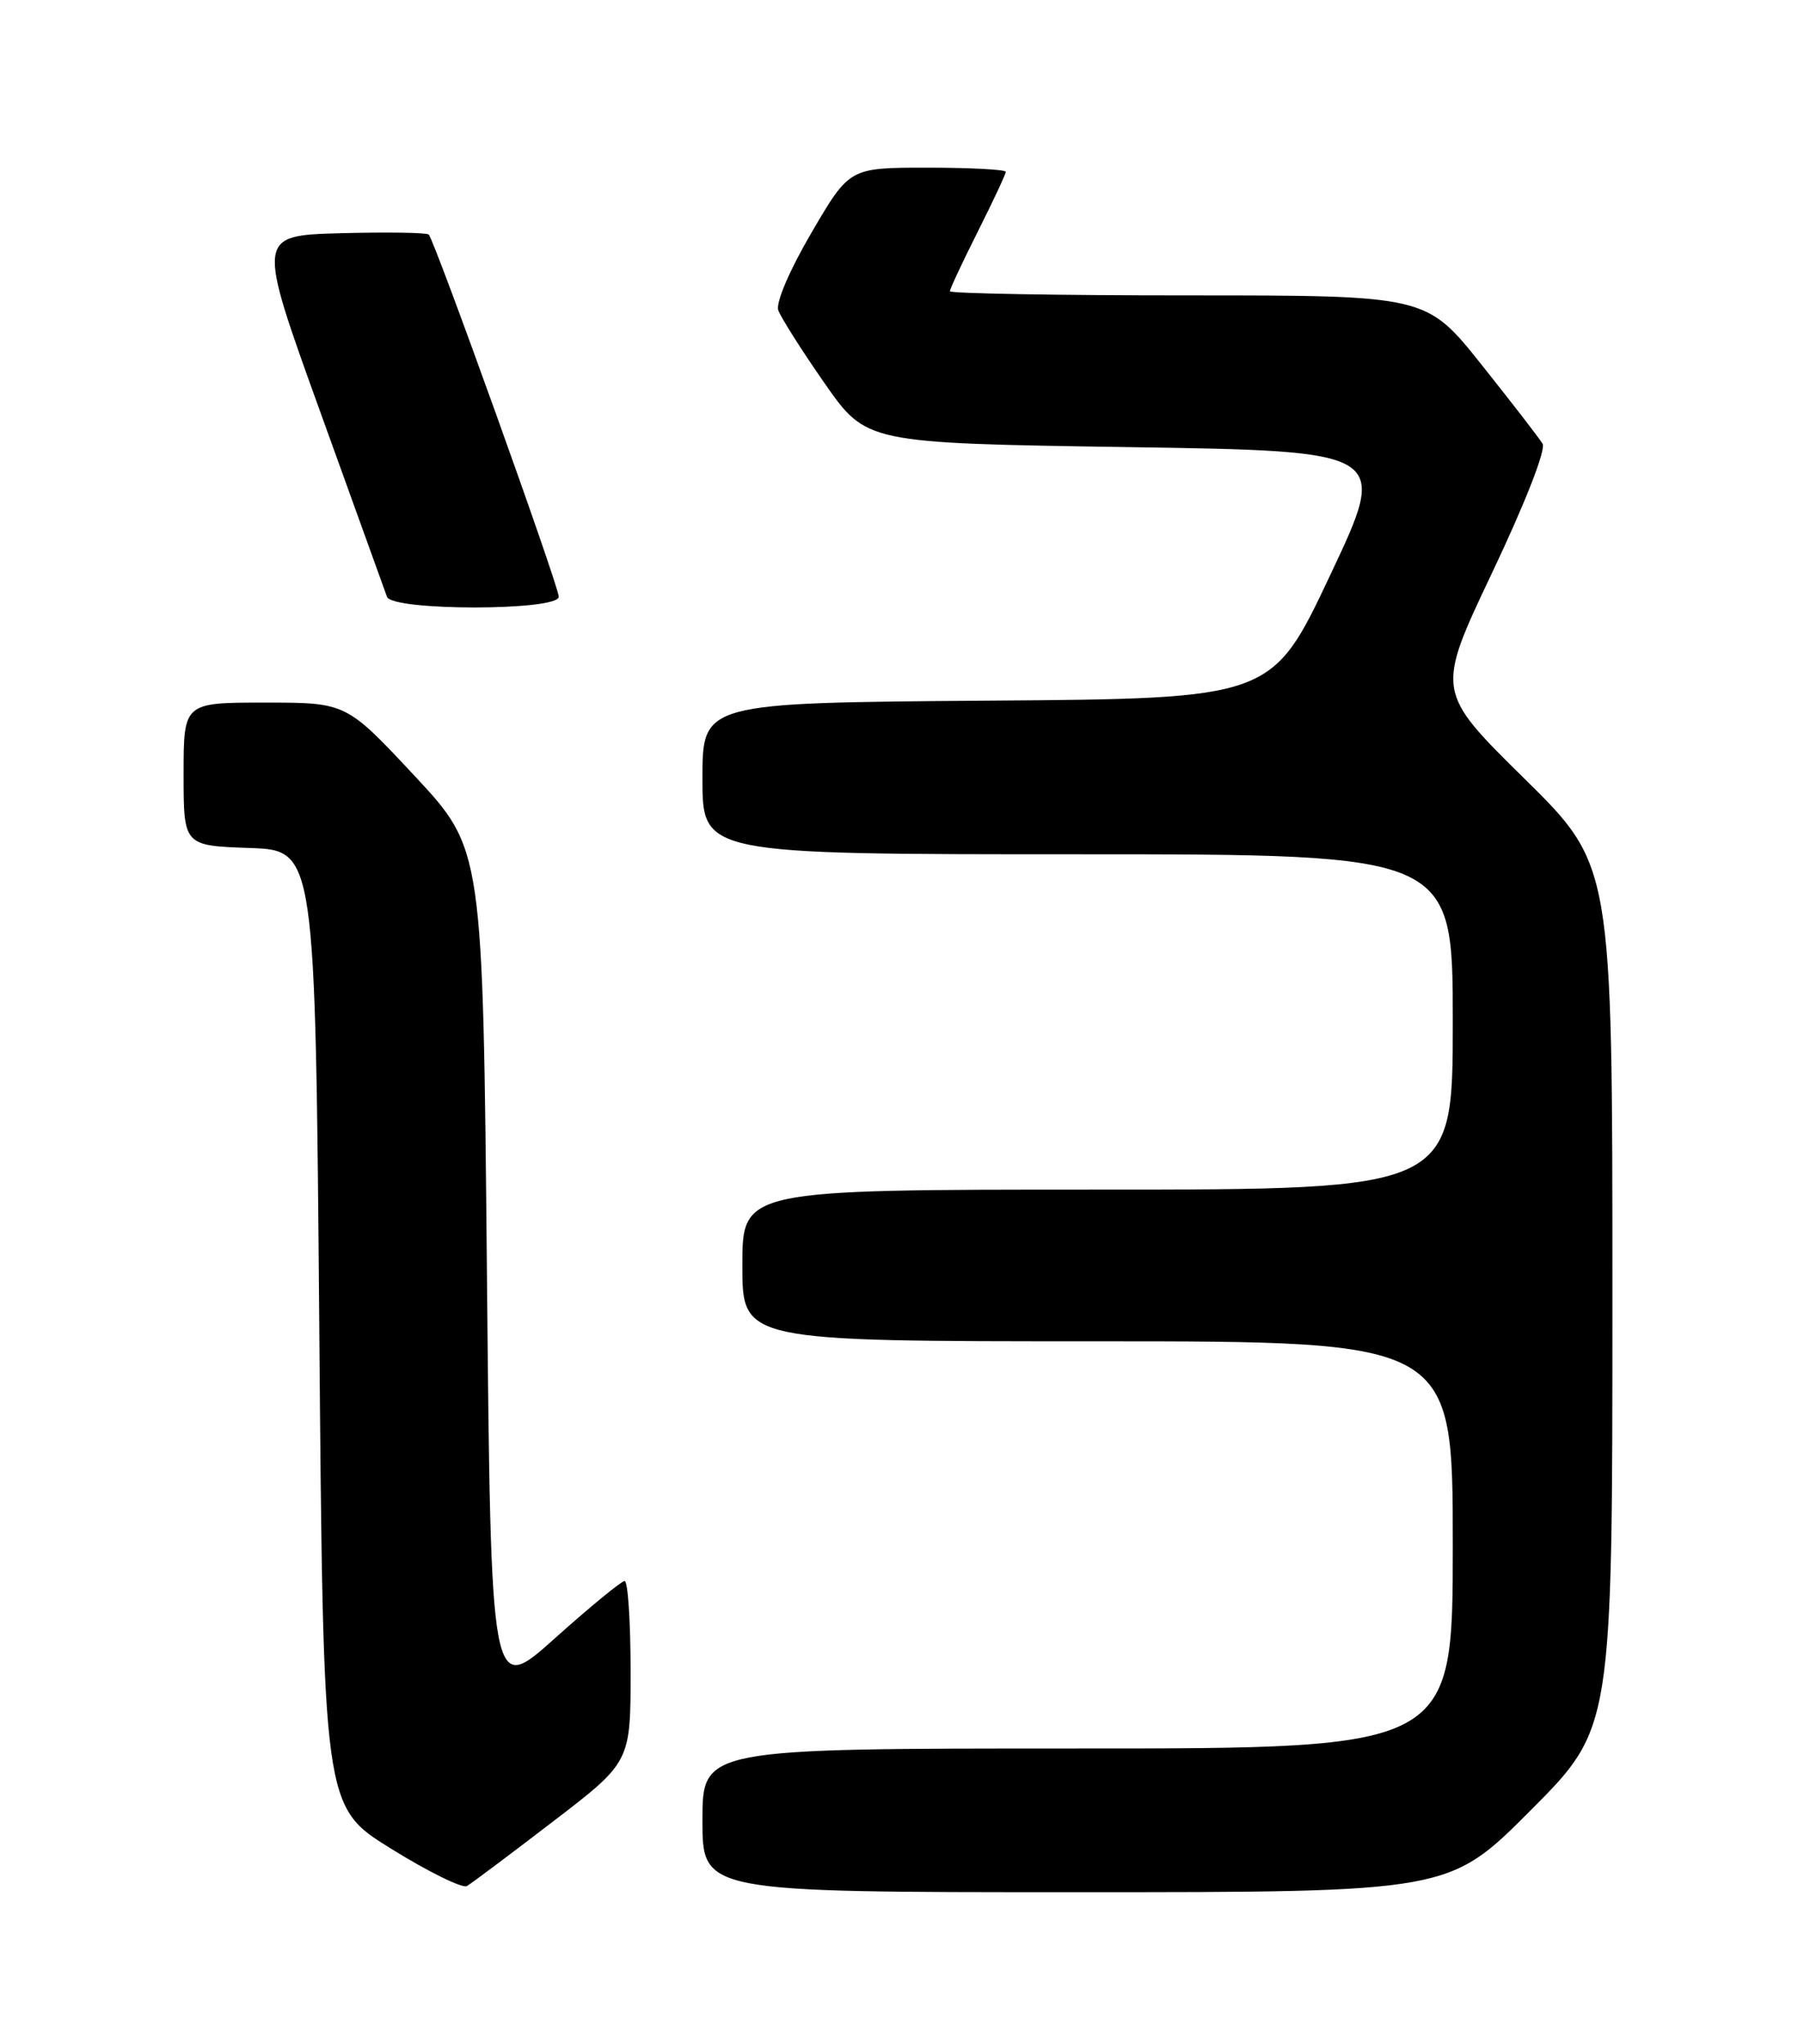 <?xml version="1.0" encoding="UTF-8" standalone="no"?>
<!DOCTYPE svg PUBLIC "-//W3C//DTD SVG 1.1//EN" "http://www.w3.org/Graphics/SVG/1.1/DTD/svg11.dtd" >
<svg xmlns="http://www.w3.org/2000/svg" xmlns:xlink="http://www.w3.org/1999/xlink" version="1.1" viewBox="0 0 226 256">
 <g >
 <path fill="currentColor"
d=" M 69.25 228.17 C 79.00 220.70 79.00 220.70 79.00 209.35 C 79.00 203.11 78.66 198.01 78.25 198.02 C 77.84 198.04 73.90 201.27 69.50 205.21 C 61.50 212.38 61.50 212.38 61.00 159.37 C 60.50 106.36 60.50 106.36 51.94 97.18 C 43.37 88.00 43.37 88.00 33.19 88.00 C 23.00 88.00 23.00 88.00 23.00 96.96 C 23.00 105.92 23.00 105.92 31.25 106.21 C 39.50 106.50 39.50 106.50 40.00 166.39 C 40.50 226.29 40.50 226.29 48.99 231.55 C 53.66 234.45 57.94 236.55 58.49 236.23 C 59.05 235.91 63.89 232.28 69.25 228.17 Z  M 191.77 226.73 C 202.00 216.47 202.00 216.47 202.00 162.43 C 202.00 108.38 202.00 108.38 190.94 97.49 C 179.88 86.59 179.88 86.59 186.94 71.71 C 191.08 62.99 193.69 56.31 193.25 55.58 C 192.84 54.89 189.39 50.43 185.59 45.66 C 178.68 37.00 178.68 37.00 148.84 37.00 C 132.43 37.00 119.00 36.76 119.00 36.48 C 119.00 36.19 120.58 32.82 122.50 29.00 C 124.42 25.18 126.00 21.81 126.00 21.52 C 126.00 21.24 121.59 21.00 116.21 21.00 C 106.42 21.00 106.42 21.00 101.68 29.11 C 98.91 33.84 97.17 37.91 97.50 38.86 C 97.82 39.76 100.43 43.88 103.30 48.00 C 108.54 55.50 108.54 55.50 141.26 56.00 C 173.98 56.50 173.98 56.50 166.66 72.00 C 159.35 87.50 159.35 87.50 123.67 87.76 C 88.00 88.03 88.00 88.03 88.00 97.51 C 88.00 107.00 88.00 107.00 135.00 107.00 C 182.00 107.00 182.00 107.00 182.00 128.00 C 182.00 149.00 182.00 149.00 137.50 149.00 C 93.00 149.00 93.00 149.00 93.00 158.50 C 93.00 168.00 93.00 168.00 137.50 168.00 C 182.00 168.00 182.00 168.00 182.00 193.50 C 182.00 219.00 182.00 219.00 135.00 219.00 C 88.00 219.00 88.00 219.00 88.00 228.00 C 88.00 237.00 88.00 237.00 134.77 237.00 C 181.54 237.00 181.54 237.00 191.77 226.73 Z  M 70.00 74.74 C 70.00 73.40 54.46 30.13 53.71 29.38 C 53.46 29.13 48.51 29.06 42.71 29.21 C 32.15 29.50 32.15 29.50 40.09 51.50 C 44.45 63.60 48.23 74.06 48.48 74.75 C 49.13 76.54 70.00 76.53 70.00 74.74 Z "/>
</g>
</svg>